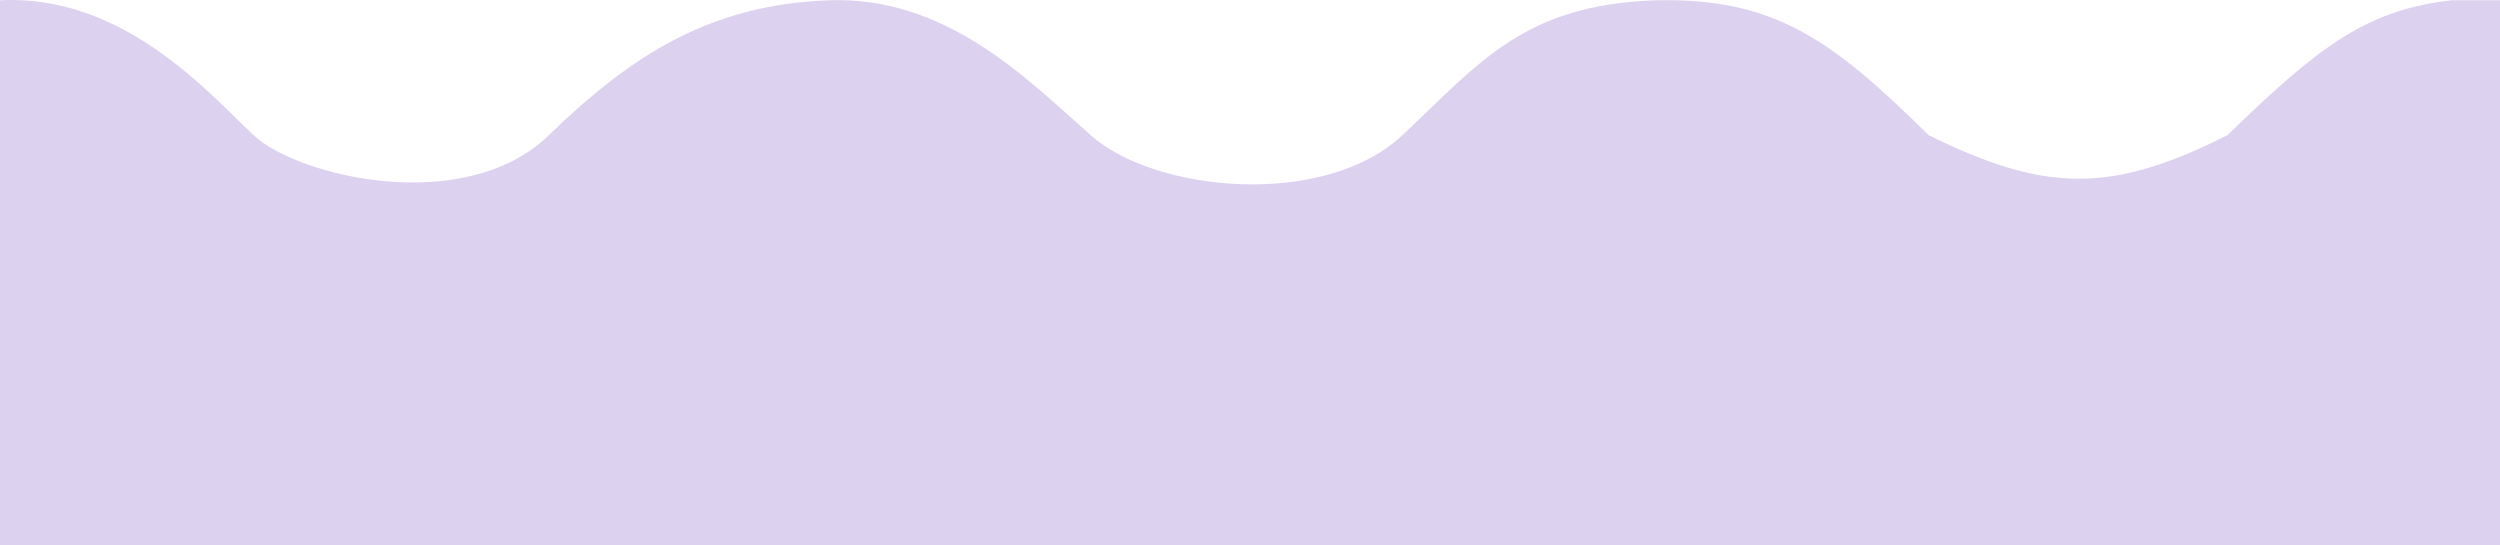 <svg width="1444" height="315" viewBox="0 0 1444 315" fill="none" xmlns="http://www.w3.org/2000/svg">
<path d="M146.5 78.098C121 54.2 71.351 -3.542 0 0.171V315H1444V0.171H1416C1364.58 5.833 1336.46 29.935 1286.5 78.098C1218.23 112.539 1180.51 110.691 1114 78.098C1057.37 22.043 1024.08 -1.307 956.5 0.171C880.211 2.755 855 35.844 810 78.098C765 120.351 667.5 111.347 630 78.098C592.5 44.849 546.102 -2.415 478.5 0.171C410.898 2.757 365.5 30.996 317 78.098C268.5 125.2 172 101.995 146.5 78.098Z" fill="#DCD1EF"/>
</svg>
